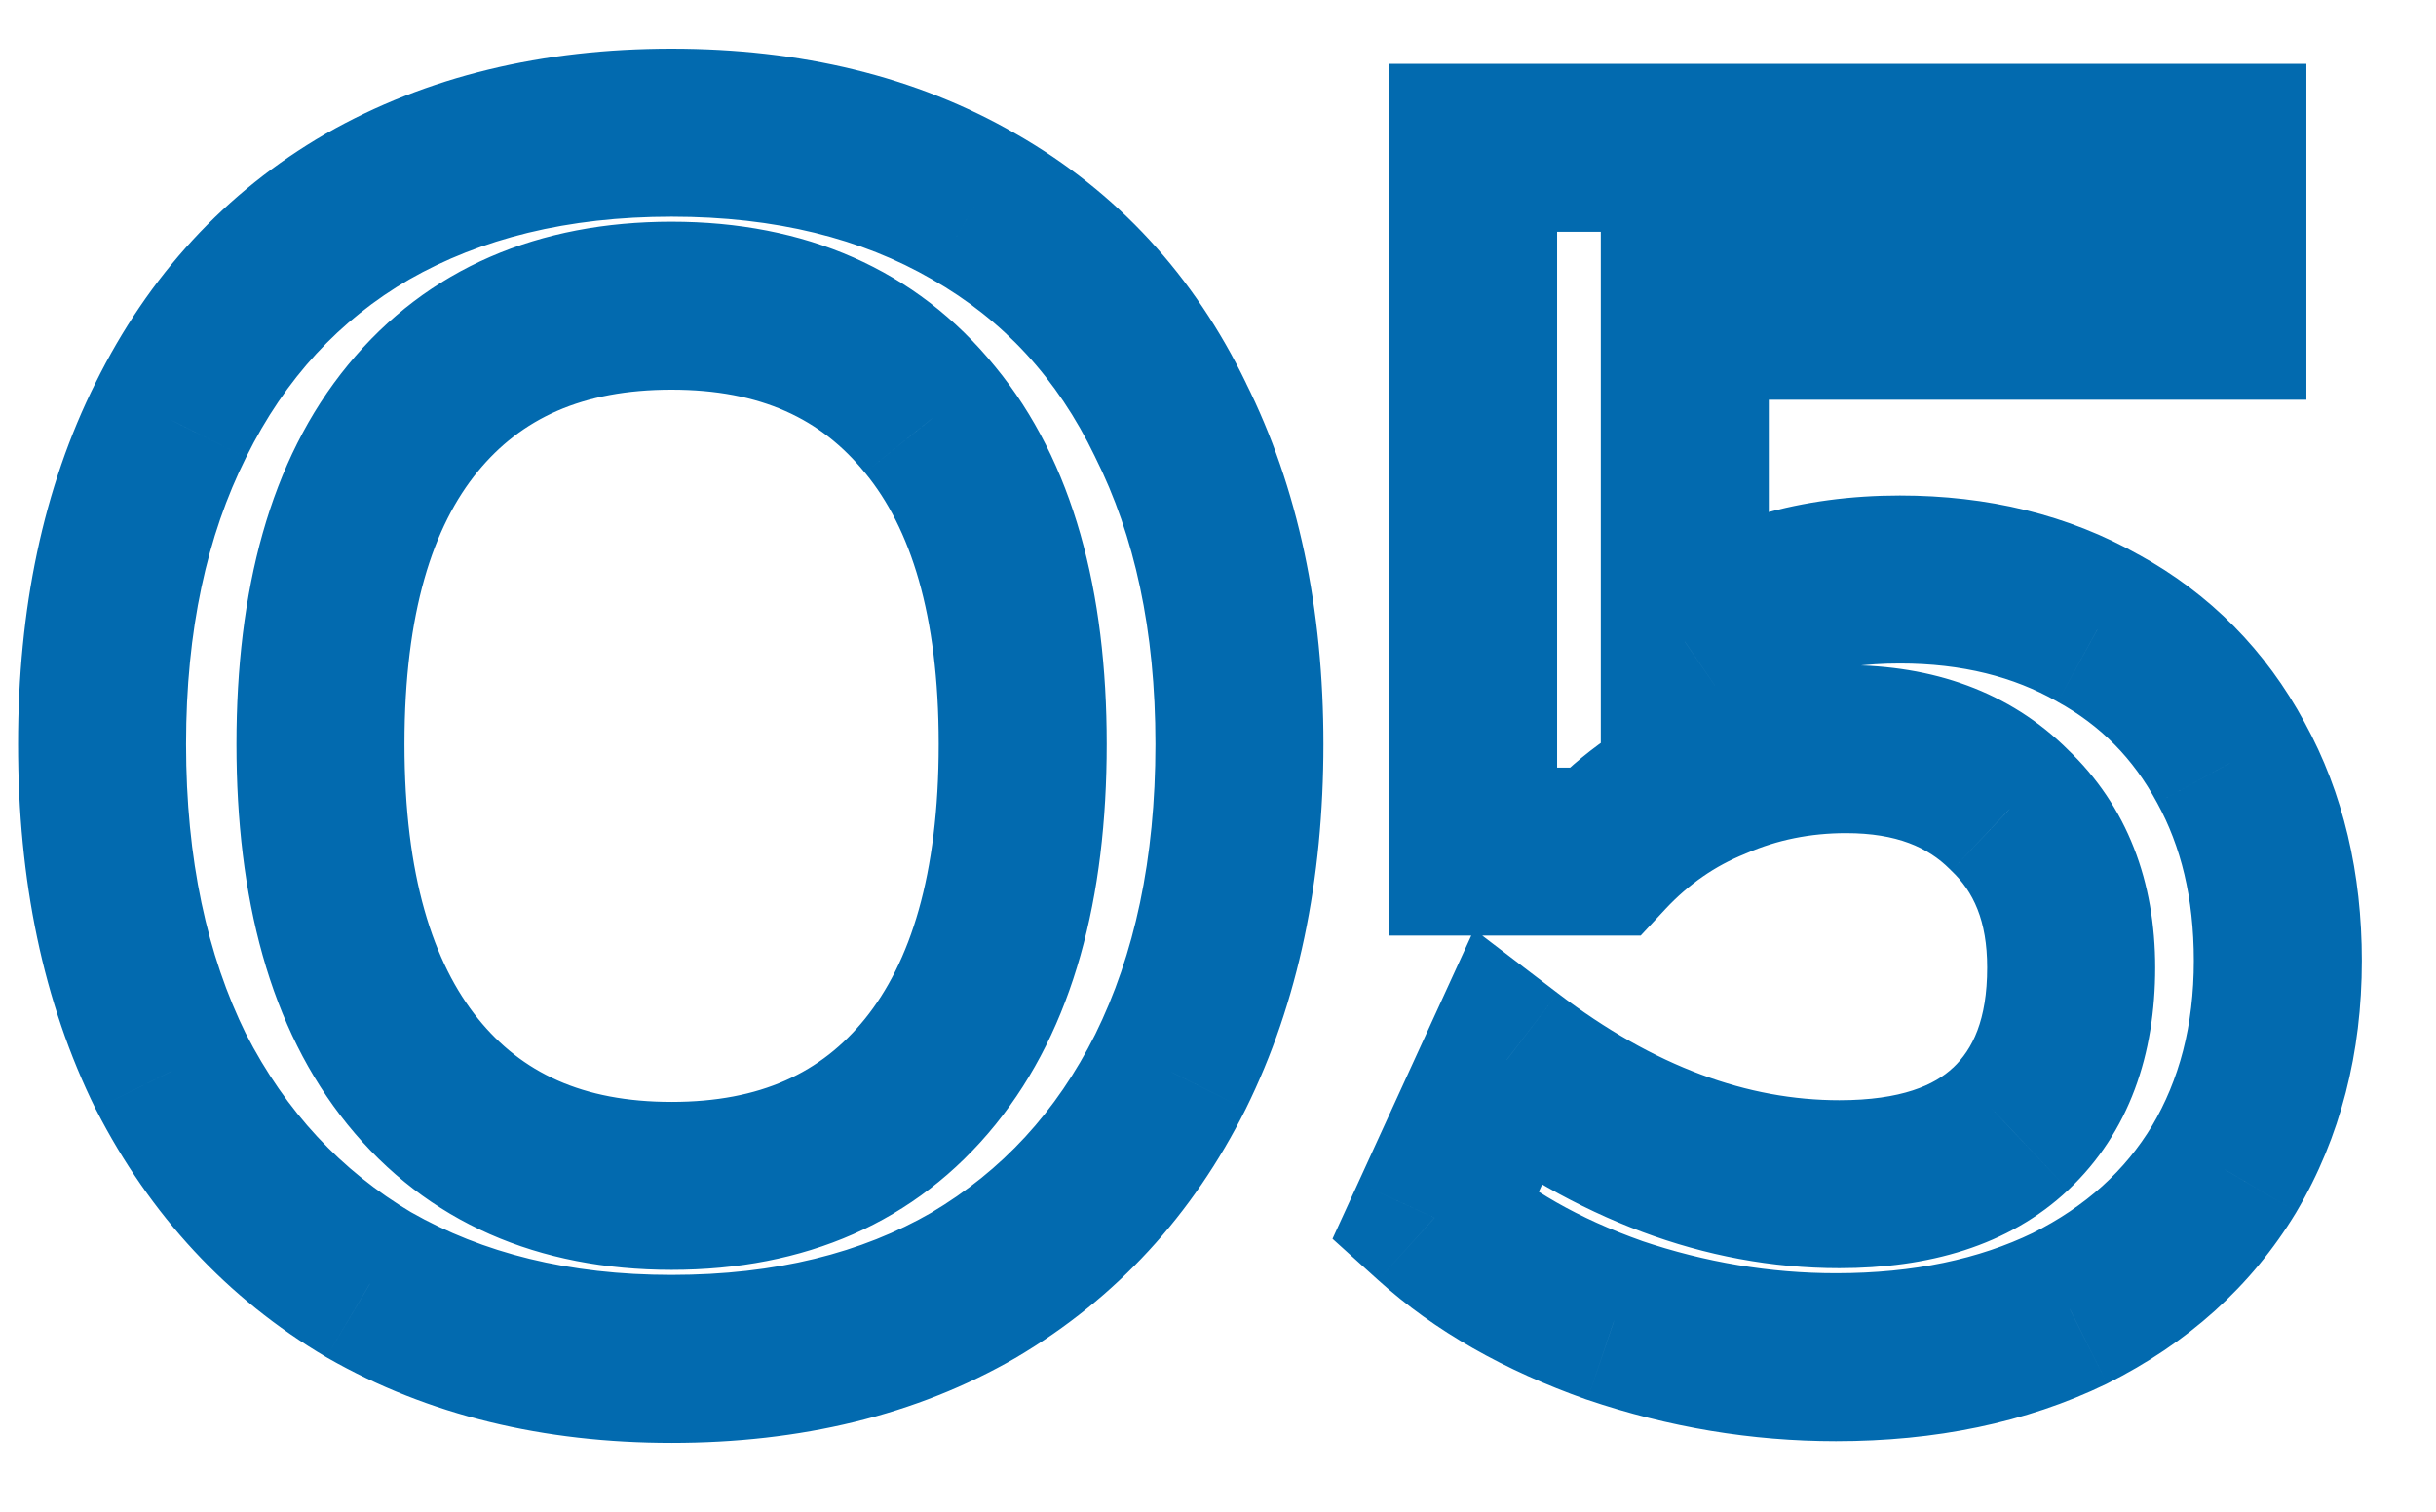 <svg width="29" height="18" viewBox="0 0 29 18" fill="none" xmlns="http://www.w3.org/2000/svg">
<path d="M4.395 15.3L3.885 16.16L3.892 16.164L3.899 16.168L4.395 15.3ZM2.035 12.76L1.138 13.203L1.141 13.209L1.145 13.216L2.035 12.76ZM2.035 5L2.929 5.447L2.931 5.443L2.035 5ZM4.375 2.46L3.879 1.592L3.874 1.595L4.375 2.46ZM11.595 2.46L11.094 3.325L11.099 3.328L11.595 2.46ZM13.935 5L13.034 5.434L13.037 5.441L13.04 5.447L13.935 5ZM13.935 12.76L14.829 13.207L14.831 13.203L13.935 12.76ZM11.595 15.3L12.096 16.166L12.104 16.16L11.595 15.3ZM11.075 12.76L11.852 13.389V13.389L11.075 12.76ZM11.075 5L10.297 5.629L10.302 5.634L11.075 5ZM4.915 4.98L5.688 5.614L4.915 4.98ZM4.915 12.76L4.137 13.389L4.915 12.76ZM7.995 15.18C6.767 15.18 5.744 14.919 4.891 14.432L3.899 16.168C5.099 16.854 6.476 17.18 7.995 17.18V15.18ZM4.904 14.44C4.061 13.94 3.403 13.237 2.925 12.304L1.145 13.216C1.787 14.47 2.702 15.46 3.885 16.16L4.904 14.44ZM2.931 12.317C2.466 11.374 2.215 10.232 2.215 8.86H0.215C0.215 10.475 0.511 11.933 1.138 13.203L2.931 12.317ZM2.215 8.86C2.215 7.503 2.465 6.375 2.929 5.447L1.14 4.553C0.511 5.811 0.215 7.257 0.215 8.86H2.215ZM2.931 5.443C3.396 4.503 4.043 3.808 4.876 3.325L3.874 1.595C2.68 2.286 1.767 3.284 1.138 4.557L2.931 5.443ZM4.871 3.328C5.722 2.842 6.752 2.58 7.995 2.58V0.58C6.464 0.58 5.081 0.905 3.879 1.592L4.871 3.328ZM7.995 2.58C9.238 2.58 10.259 2.842 11.094 3.325L12.096 1.595C10.904 0.905 9.525 0.58 7.995 0.58V2.58ZM11.099 3.328C11.943 3.81 12.585 4.502 13.034 5.434L14.836 4.566C14.218 3.284 13.3 2.283 12.091 1.592L11.099 3.328ZM13.04 5.447C13.505 6.375 13.755 7.503 13.755 8.86H15.755C15.755 7.257 15.458 5.811 14.829 4.553L13.04 5.447ZM13.755 8.86C13.755 10.232 13.504 11.374 13.038 12.317L14.831 13.203C15.459 11.933 15.755 10.475 15.755 8.86H13.755ZM13.04 12.313C12.576 13.241 11.927 13.941 11.085 14.44L12.104 16.16C13.289 15.459 14.2 14.466 14.829 13.207L13.04 12.313ZM11.094 14.435C10.259 14.918 9.238 15.18 7.995 15.18V17.18C9.525 17.18 10.904 16.855 12.096 16.165L11.094 14.435ZM7.995 15.12C9.572 15.12 10.902 14.563 11.852 13.389L10.297 12.131C9.78 12.77 9.058 13.12 7.995 13.12V15.12ZM11.852 13.389C12.782 12.239 13.175 10.682 13.175 8.86H11.175C11.175 10.425 10.834 11.467 10.297 12.131L11.852 13.389ZM13.175 8.86C13.175 7.051 12.782 5.503 11.848 4.366L10.302 5.634C10.835 6.283 11.175 7.309 11.175 8.86H13.175ZM11.852 4.371C10.902 3.197 9.572 2.64 7.995 2.64V4.64C9.058 4.64 9.78 4.99 10.297 5.629L11.852 4.371ZM7.995 2.64C6.423 2.64 5.093 3.186 4.142 4.346L5.688 5.614C6.203 4.987 6.926 4.64 7.995 4.64V2.64ZM4.142 4.346C3.207 5.484 2.815 7.04 2.815 8.86H4.815C4.815 7.294 5.156 6.262 5.688 5.614L4.142 4.346ZM2.815 8.86C2.815 10.682 3.207 12.239 4.137 13.389L5.692 12.131C5.155 11.467 4.815 10.425 4.815 8.86H2.815ZM4.137 13.389C5.087 14.563 6.418 15.12 7.995 15.12V13.12C6.932 13.12 6.209 12.77 5.692 12.131L4.137 13.389ZM24.977 7.48L24.483 8.349L24.49 8.353L24.496 8.357L24.977 7.48ZM26.557 9.08L25.677 9.554L25.681 9.561L26.557 9.08ZM26.477 13.92L27.334 14.437L27.338 14.43L26.477 13.92ZM24.637 15.58L25.073 16.48L25.085 16.474L24.637 15.58ZM19.217 15.72L18.884 16.663L18.897 16.667L19.217 15.72ZM17.077 14.5L16.168 14.084L15.863 14.75L16.407 15.242L17.077 14.5ZM17.937 12.62L18.544 11.825L17.549 11.066L17.028 12.204L17.937 12.62ZM23.937 13.44L24.623 14.168L24.624 14.167L23.937 13.44ZM23.917 9.64L23.21 10.347L23.22 10.357L23.23 10.367L23.917 9.64ZM20.397 9.24L20.773 10.167L20.784 10.162L20.794 10.158L20.397 9.24ZM19.097 10.14V11.14H19.532L19.828 10.822L19.097 10.14ZM17.537 10.14H16.537V11.14H17.537V10.14ZM17.537 1.76V0.76H16.537V1.76H17.537ZM26.457 1.76H27.457V0.76H26.457V1.76ZM26.457 3.76V4.76H27.457V3.76H26.457ZM20.057 3.76V2.76H19.057V3.76H20.057ZM20.057 7.64H19.057V9.537L20.623 8.465L20.057 7.64ZM22.617 7.9C23.362 7.9 23.974 8.06 24.483 8.349L25.472 6.611C24.621 6.127 23.659 5.9 22.617 5.9V7.9ZM24.496 8.357C25.004 8.636 25.394 9.028 25.677 9.554L27.438 8.606C26.975 7.745 26.311 7.071 25.459 6.603L24.496 8.357ZM25.681 9.561C25.962 10.073 26.117 10.689 26.117 11.44H28.117C28.117 10.404 27.9 9.447 27.434 8.599L25.681 9.561ZM26.117 11.44C26.117 12.215 25.942 12.862 25.617 13.41L27.338 14.43C27.866 13.538 28.117 12.531 28.117 11.44H26.117ZM25.621 13.403C25.301 13.934 24.836 14.363 24.19 14.686L25.085 16.474C26.039 15.997 26.801 15.319 27.334 14.437L25.621 13.403ZM24.202 14.68C23.561 14.99 22.788 15.16 21.857 15.16V17.16C23.034 17.16 24.114 16.944 25.073 16.48L24.202 14.68ZM21.857 15.16C21.076 15.16 20.304 15.032 19.538 14.773L18.897 16.667C19.864 16.995 20.852 17.16 21.857 17.16V15.16ZM19.551 14.777C18.783 14.505 18.192 14.159 17.748 13.758L16.407 15.242C17.083 15.854 17.919 16.321 18.884 16.663L19.551 14.777ZM17.987 14.916L18.847 13.036L17.028 12.204L16.168 14.084L17.987 14.916ZM17.331 13.415C18.761 14.506 20.289 15.1 21.897 15.1V13.1C20.813 13.1 19.7 12.707 18.544 11.825L17.331 13.415ZM21.897 15.1C22.945 15.1 23.909 14.841 24.623 14.168L23.251 12.712C23.033 12.919 22.637 13.1 21.897 13.1V15.1ZM24.624 14.167C25.352 13.479 25.657 12.548 25.657 11.52H23.657C23.657 12.145 23.483 12.494 23.251 12.713L24.624 14.167ZM25.657 11.52C25.657 10.506 25.33 9.599 24.605 8.914L23.23 10.367C23.492 10.614 23.657 10.961 23.657 11.52H25.657ZM24.625 8.933C23.921 8.229 23 7.92 21.977 7.92V9.92C22.582 9.92 22.954 10.091 23.21 10.347L24.625 8.933ZM21.977 7.92C21.287 7.92 20.624 8.052 20 8.322L20.794 10.158C21.157 10.001 21.548 9.92 21.977 9.92V7.92ZM20.022 8.313C19.39 8.569 18.836 8.954 18.366 9.458L19.828 10.822C20.105 10.526 20.418 10.31 20.773 10.167L20.022 8.313ZM19.097 9.14H17.537V11.14H19.097V9.14ZM18.537 10.14V1.76H16.537V10.14H18.537ZM17.537 2.76H26.457V0.76H17.537V2.76ZM25.457 1.76V3.76H27.457V1.76H25.457ZM26.457 2.76H20.057V4.76H26.457V2.76ZM19.057 3.76V7.64H21.057V3.76H19.057ZM20.623 8.465C21.155 8.1 21.805 7.9 22.617 7.9V5.9C21.456 5.9 20.4 6.193 19.492 6.815L20.623 8.465Z" fill="#026AAF"/>
</svg>
